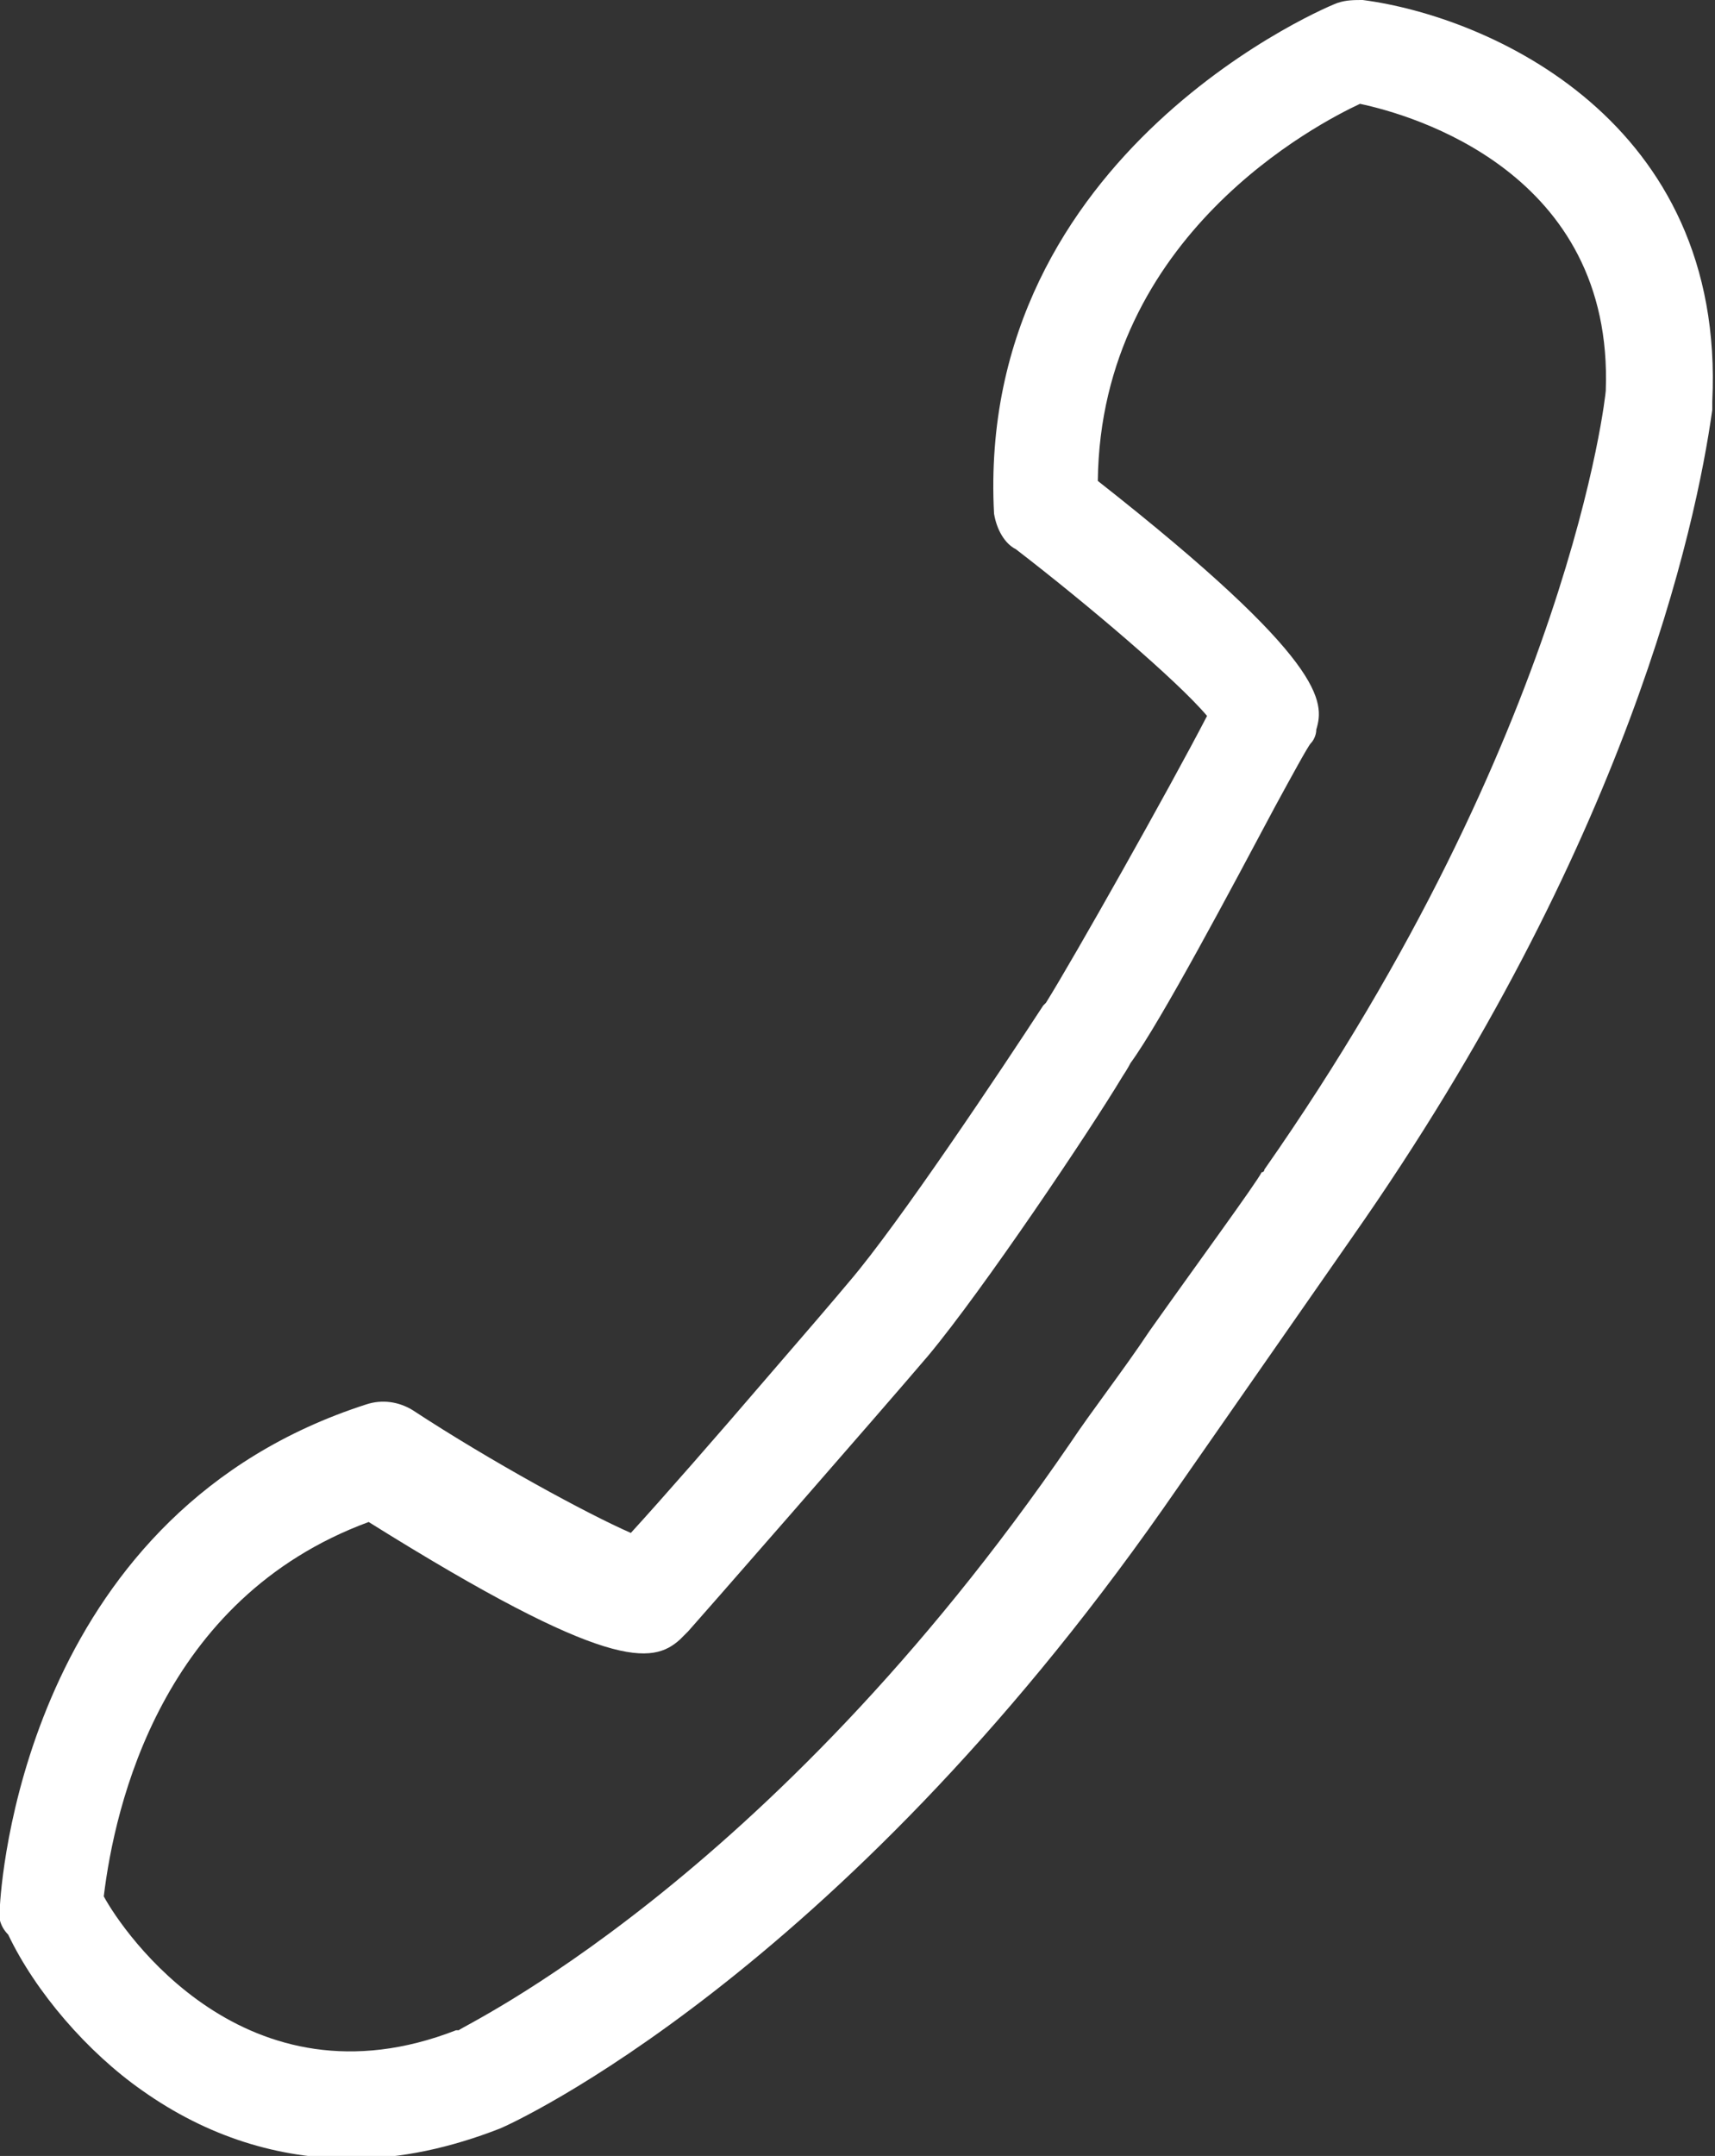 <?xml version="1.0" encoding="utf-8"?>
<!-- Generator: Adobe Illustrator 19.1.1, SVG Export Plug-In . SVG Version: 6.00 Build 0)  -->
<svg version="1.1" id="Layer_1" xmlns="http://www.w3.org/2000/svg" xmlns:xlink="http://www.w3.org/1999/xlink" x="0px" y="0px"
	 viewBox="0 0 62.8 78.9" style="enable-background:new 0 0 62.8 78.9;" xml:space="preserve">
<rect x="0" y="0" width="62.8" height="78.9" fill="#333333" stroke="none"/>
<style type="text/css">
	.st0{fill:#FFFFFF;}
</style>
<path class="st0" d="M49.9,0c-0.3,0-0.6,0-0.9,0.1c-0.1,0-13.3,5.4-12.6,18.7c0.1,0.6,0.4,1.1,0.8,1.3c2.6,2,5.9,4.8,7,6.1
	c-1.4,2.7-4.9,8.9-5.9,10.5l-0.1,0.1c-1.5,2.3-5.3,8-7.1,10.1c-0.5,0.6-1.7,2-3,3.5c-1.8,2.1-3.9,4.5-5,5.7c-1.6-0.7-5.1-2.6-8-4.5
	c-0.5-0.3-1.1-0.4-1.7-0.2C1.3,55.3,0.1,68.1,0,69.7l0,0c-0.1,0.4,0,0.8,0.3,1.1c1,2.1,2.9,4.3,4.9,5.7c2.4,1.7,5,2.5,7.7,2.5
	c1.8,0,3.6-0.4,5.4-1.1c0.5-0.2,12.3-5.6,24.3-22.7l6.9-9.9C59.6,30.9,62.1,19.3,62.7,15c0-0.1,0-0.2,0-0.3
	C63.2,4.4,54.5,0.6,49.9,0z M25.2,59.7c0.1-0.1,7.1-8.1,8.8-10.1c2-2.4,5.9-8.2,7.1-10.2c0.2-0.3,0.3-0.5,0.3-0.5
	c1.1-1.5,3.7-6.4,5.3-9.4c0.6-1.1,1.2-2.2,1.3-2.3c0.1-0.1,0.2-0.3,0.2-0.5c0.3-1,0.4-2.5-8-9.1c0.1-9,8.1-13.1,9.6-13.8
	c1.9,0.4,9.3,2.5,9,10.5c0,0.1-1.3,12.5-12.5,28.5c0,0,0,0.1-0.1,0.1c-0.2,0.4-2.4,3.4-4.1,5.8c-1,1.5-2.1,2.9-2.9,4.1
	C28.1,69,16.8,74.2,16.8,74.3c0,0-0.1,0-0.1,0c-7.7,3-12.2-3.6-12.9-4.9c0.4-3.3,2.1-10.9,9.7-13.7c8.8,5.5,10.4,5.2,11.4,4.3
	c0,0,0,0,0,0c0,0,0,0,0,0C25,59.9,25.1,59.8,25.2,59.7z"/>
</svg>
